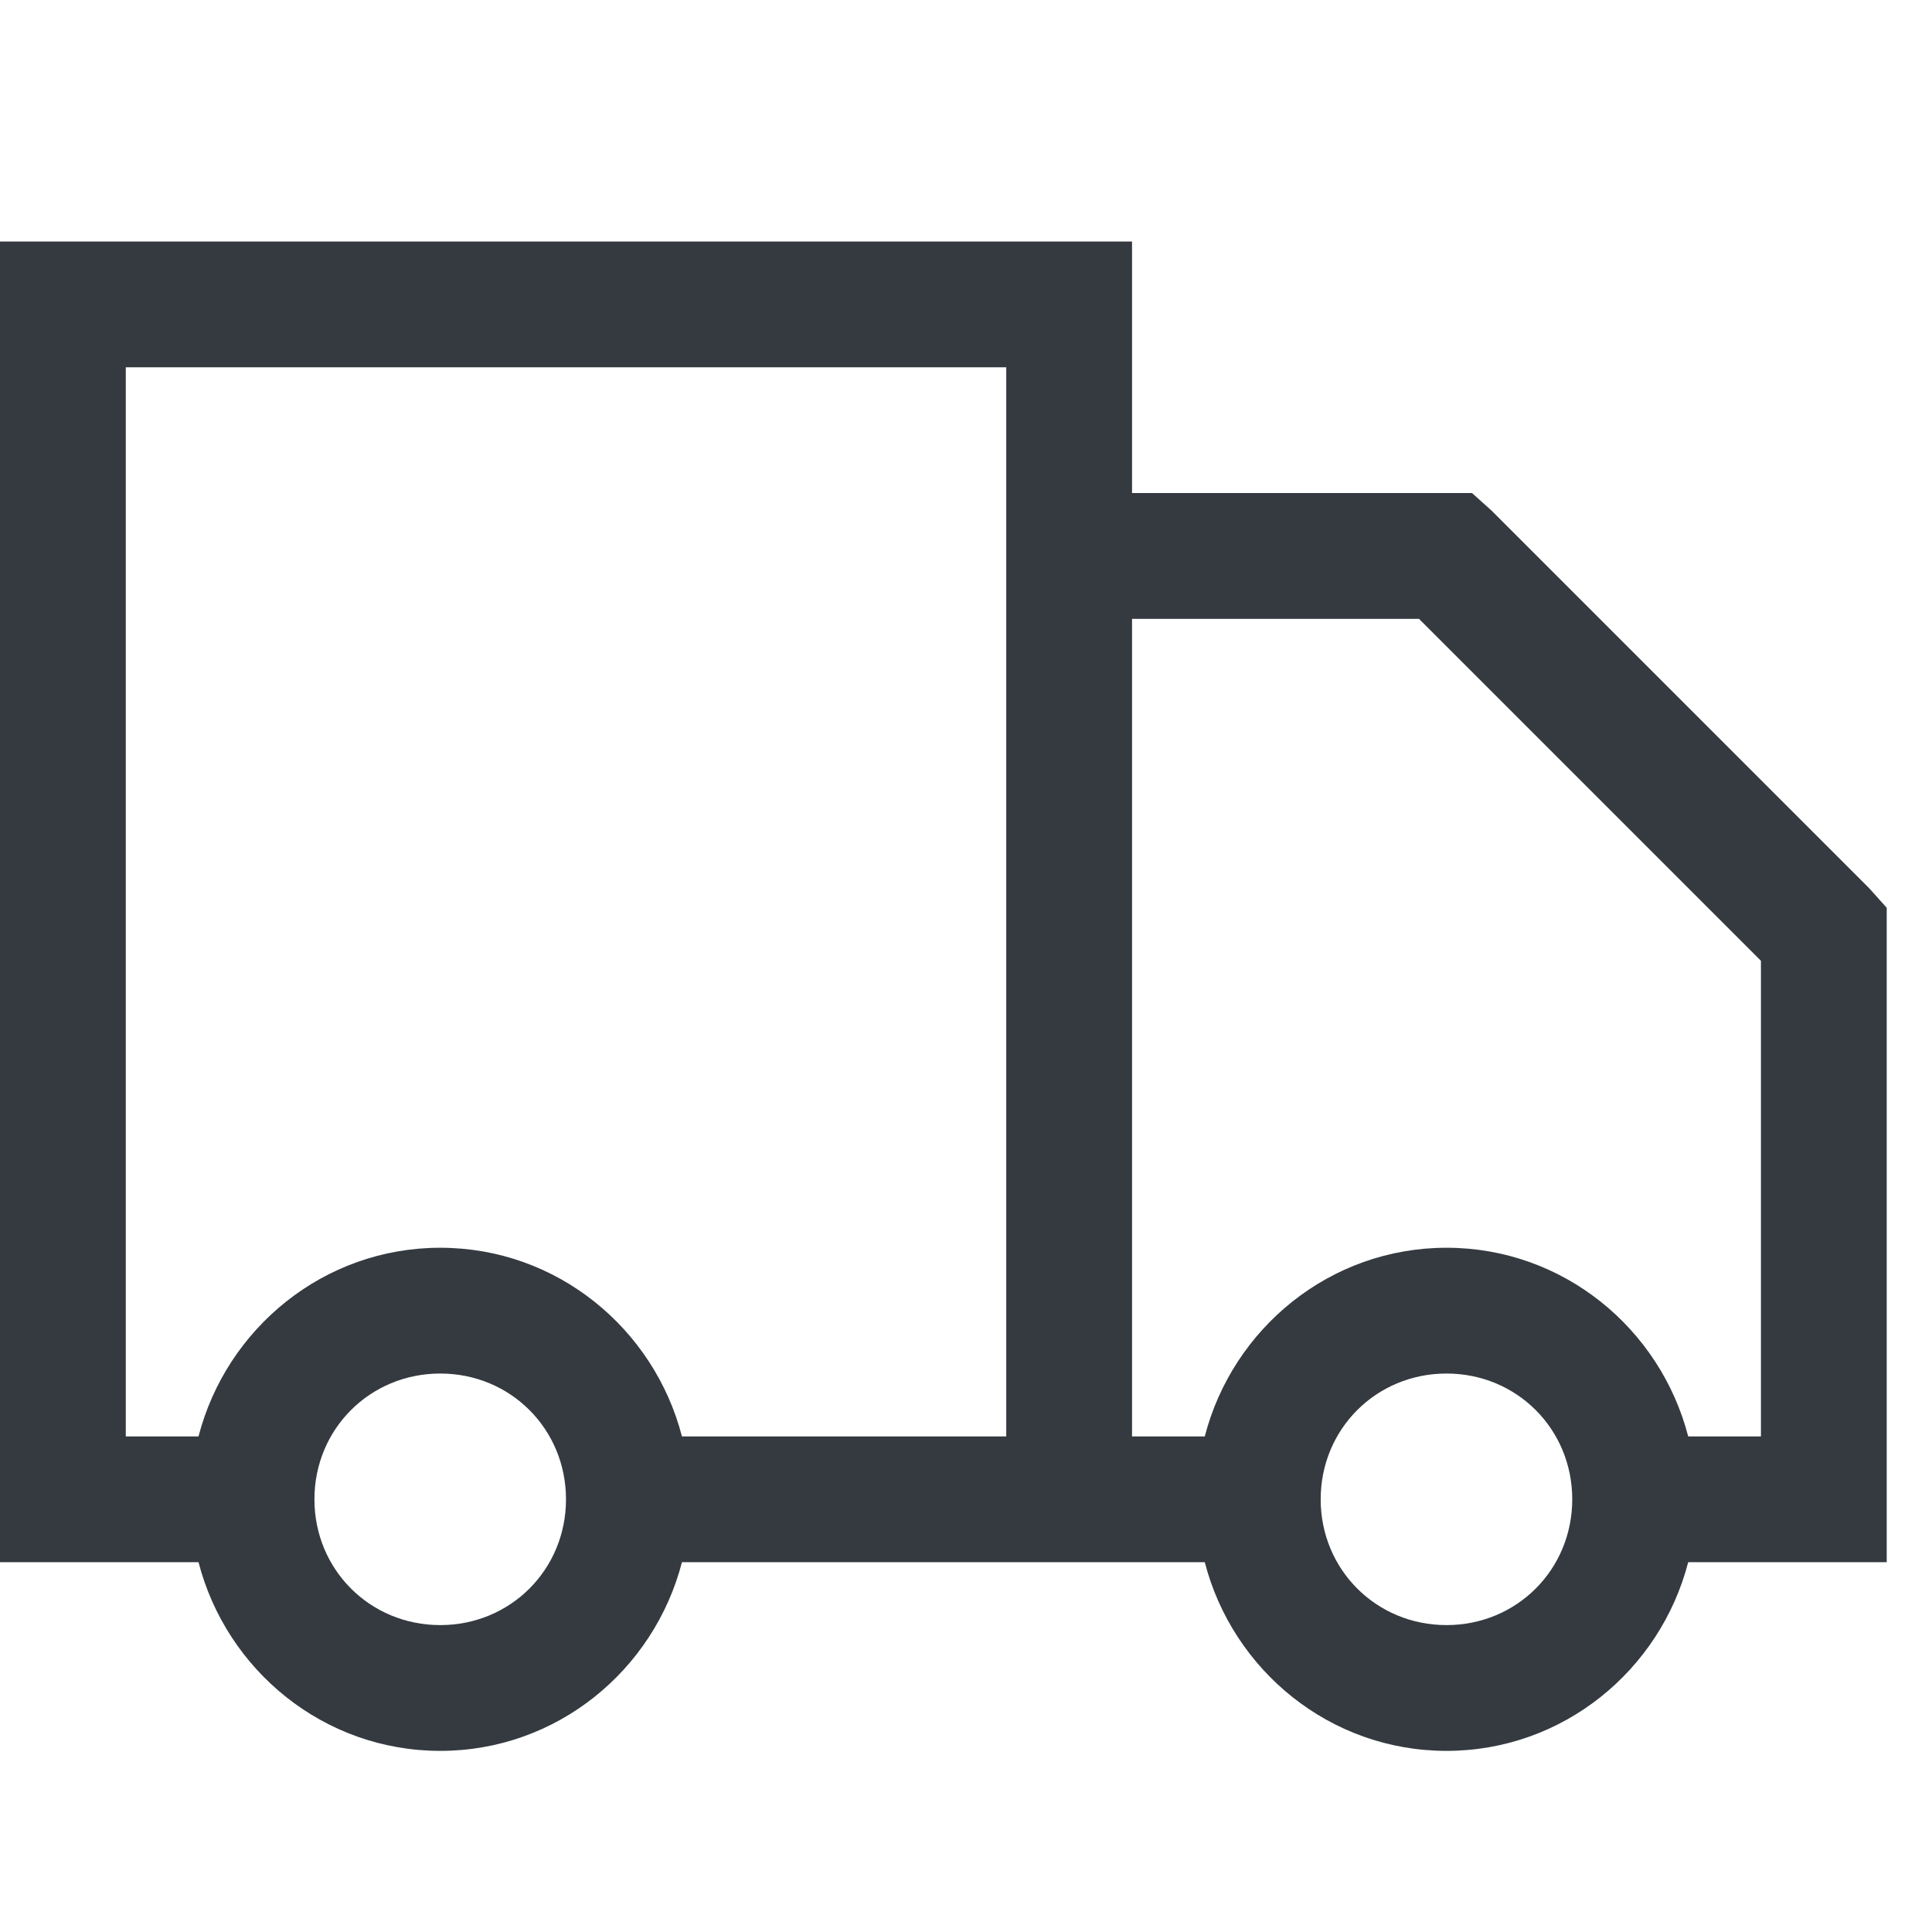 <?xml version="1.0" encoding="UTF-8"?>
<svg width="48px" height="48px" viewBox="0 0 48 48" version="1.1" xmlns="http://www.w3.org/2000/svg" xmlns:xlink="http://www.w3.org/1999/xlink">
    <!-- Generator: Sketch 63.1 (92452) - https://sketch.com -->
    <title>Icons/icons-category/truck</title>
    <desc>Created with Sketch.</desc>
    <g id="Icons/icons-category/truck" stroke="none" stroke-width="1" fill="none" fill-rule="evenodd">
        <g id="icon-truck" transform="translate(0, 6)" fill="#343A40">
            <path d="M0,0 L0,32.812 L4.932,32.812 C5.627,35.498 8.044,37.5 10.938,37.5 C13.831,37.5 16.248,35.498 16.943,32.812 L29.932,32.812 C30.627,35.498 33.044,37.5 35.938,37.5 C38.831,37.5 41.248,35.498 41.943,32.812 L46.875,32.812 L46.875,16.553 L46.436,16.064 L37.061,6.689 L36.572,6.25 L28.125,6.25 L28.125,0 L0,0 Z M3.125,3.125 L25,3.125 L25,29.688 L16.943,29.688 C16.248,27.002 13.831,25 10.938,25 C8.044,25 5.627,27.002 4.932,29.688 L3.125,29.688 L3.125,3.125 Z M28.125,9.375 L35.254,9.375 L43.75,17.871 L43.75,29.688 L41.943,29.688 C41.248,27.002 38.831,25 35.938,25 C33.044,25 30.627,27.002 29.932,29.688 L28.125,29.688 L28.125,9.375 Z M10.938,28.125 C12.683,28.125 14.062,29.504 14.062,31.25 C14.062,32.996 12.683,34.375 10.938,34.375 C9.192,34.375 7.812,32.996 7.812,31.25 C7.812,29.504 9.192,28.125 10.938,28.125 Z M35.938,28.125 C37.683,28.125 39.062,29.504 39.062,31.25 C39.062,32.996 37.683,34.375 35.938,34.375 C34.192,34.375 32.812,32.996 32.812,31.25 C32.812,29.504 34.192,28.125 35.938,28.125 Z" id="Shape"></path>
        </g>
    </g>
</svg>